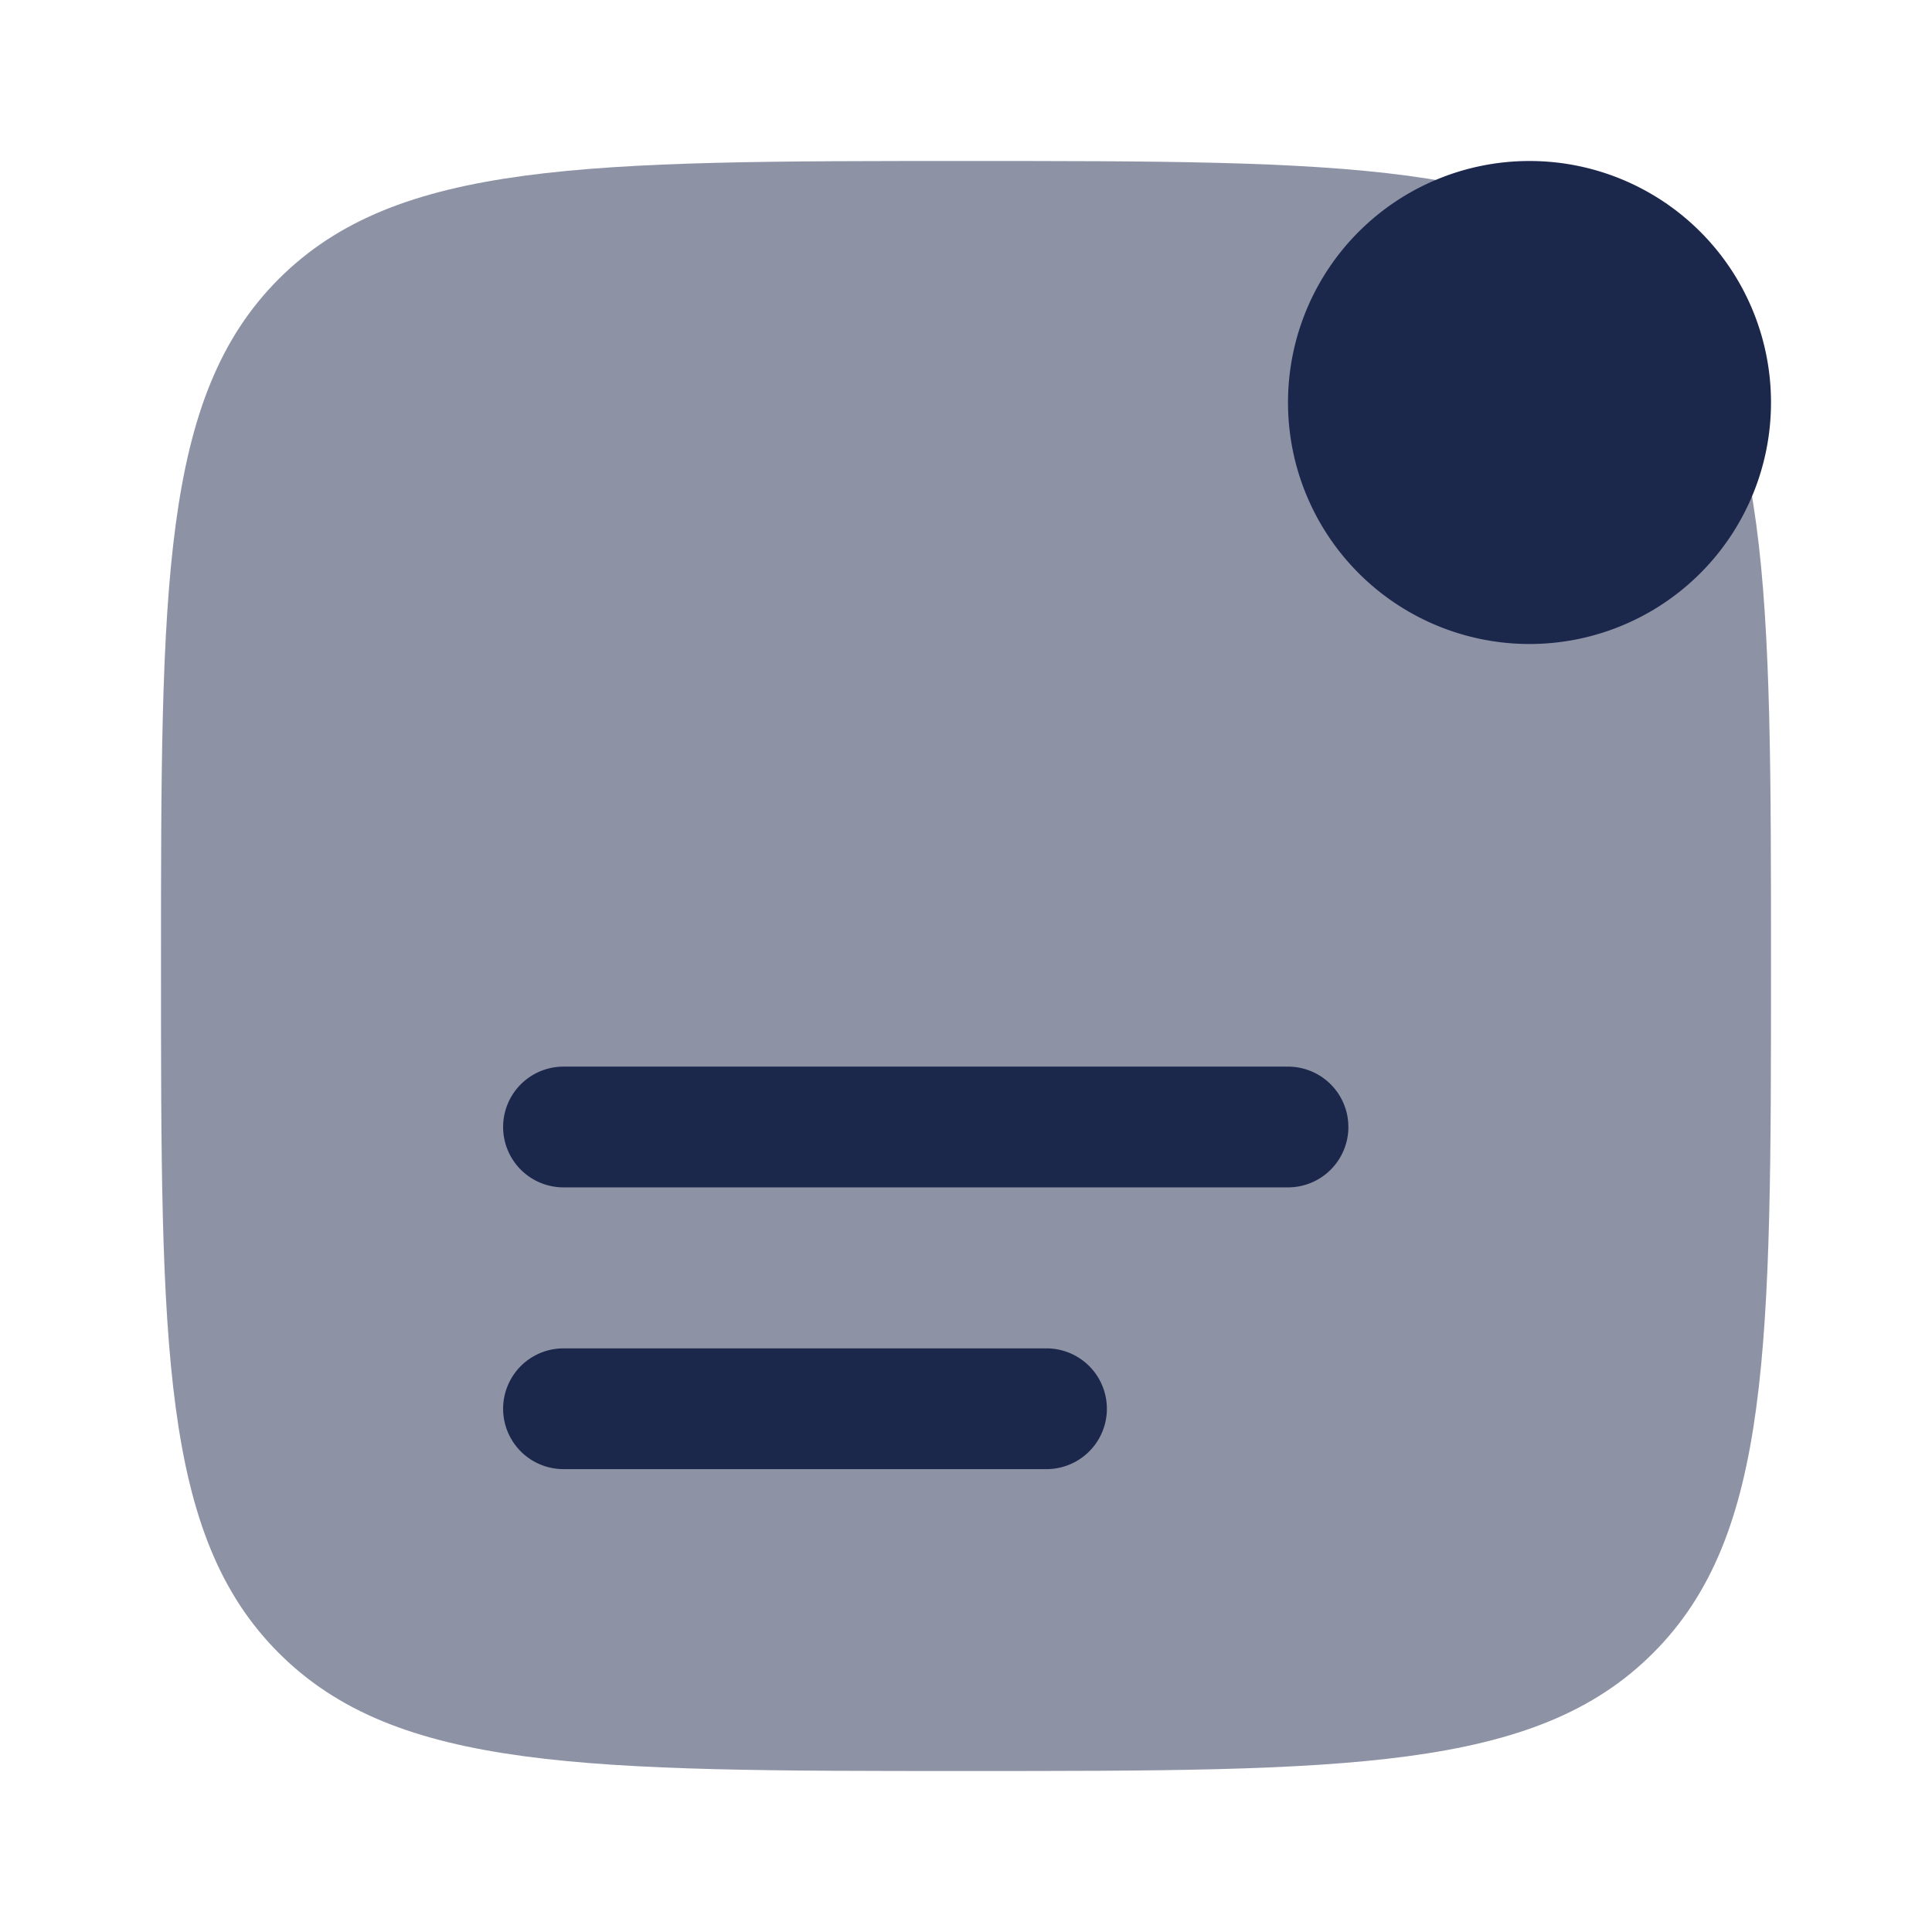 <svg xmlns="http://www.w3.org/2000/svg" width="24" height="24" fill="none">
  <g fill="#1C274C">
    <path d="M22 12c0 4.714 0 7.071-1.465 8.535C19.072 22 16.714 22 12 22s-7.071 0-8.536-1.465C2 19.072 2 16.714 2 12s0-7.071 1.464-8.536C4.93 2 7.286 2 12 2c4.714 0 7.071 0 8.535 1.464C22 4.93 22 7.286 22 12Z" opacity=".5"/>
    <path d="M7 16.75a.75.75 0 0 0 0 1.5h6a.75.75 0 0 0 0-1.5H7Zm0-3.5a.75.75 0 0 0 0 1.5h9a.75.75 0 0 0 0-1.5H7ZM22 5a3 3 0 1 1-6 0 3 3 0 0 1 6 0Z"/>
  </g>
</svg>
